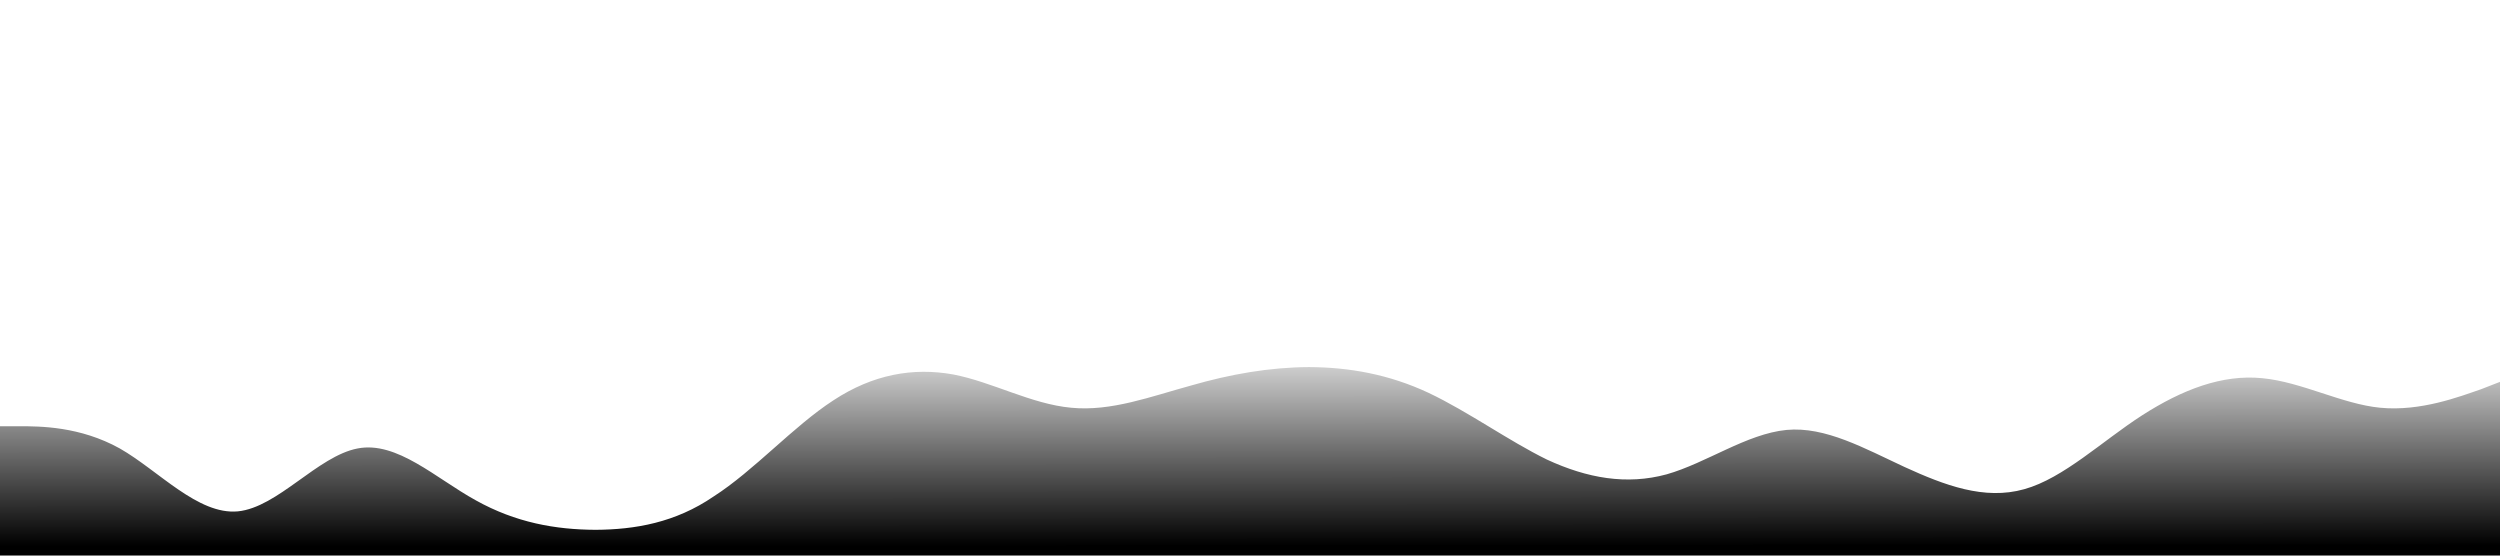 <?xml version="1.0" encoding="UTF-8" standalone="no"?>
<svg
   xmlns:dc="http://purl.org/dc/elements/1.1/"
   xmlns:cc="http://creativecommons.org/ns#"
   xmlns:rdf="http://www.w3.org/1999/02/22-rdf-syntax-ns#"
   xmlns:svg="http://www.w3.org/2000/svg"
   xmlns="http://www.w3.org/2000/svg"
   xmlns:xlink="http://www.w3.org/1999/xlink"
   xmlns:sodipodi="http://sodipodi.sourceforge.net/DTD/sodipodi-0.dtd"
   xmlns:inkscape="http://www.inkscape.org/namespaces/inkscape"
   inkscape:version="1.0 (4035a4fb49, 2020-05-01)"
   sodipodi:docname="wave.svg"
   id="svg4"
   version="1.1"
   viewBox="0 0 1440 320">
  <defs
     id="defs8">
    <linearGradient
       id="linearGradient846"
       inkscape:collect="always">
      <stop
         id="stop842"
         offset="0"
         style="stop-color:#000000;stop-opacity:1;" />
      <stop
         id="stop844"
         offset="1"
         style="stop-color:#000000;stop-opacity:0;" />
    </linearGradient>
    <linearGradient
       gradientUnits="userSpaceOnUse"
       y2="186.503"
       x2="722.963"
       y1="314.439"
       x1="722.987"
       id="linearGradient848"
       xlink:href="#linearGradient846"
       inkscape:collect="always" />
  </defs>
  <sodipodi:namedview
     inkscape:current-layer="svg4"
     inkscape:window-maximized="1"
     inkscape:window-y="32"
     inkscape:window-x="-8"
     inkscape:cy="423.10353"
     inkscape:cx="640.04845"
     inkscape:zoom="0.67221078"
     showgrid="false"
     id="namedview6"
     inkscape:window-height="1017"
     inkscape:window-width="1920"
     inkscape:pageshadow="2"
     inkscape:pageopacity="0"
     guidetolerance="10"
     gridtolerance="10"
     objecttolerance="10"
     borderopacity="1"
     bordercolor="#666666"
     pagecolor="#ffffff"
     inkscape:document-rotation="0" />
  <path
     style="opacity:1;fill:url(#linearGradient848);fill-opacity:1;stroke-width:0.632"
     id="path2"
     d="m 0,245.519 h 11.4 c 11.5,0 34.6,0 57.6,12.786 22.4,12.786 45,38.357 68,36.239 23,-2.277 46,-31.844 69,-36.239 22.6,-4.395 45,17.181 68,29.846 23.1,12.905 46,16.901 69,17.021 22.7,-0.12 46,-4.115 68,-19.178 23.3,-14.903 46,-40.474 69,-55.377 22.9,-15.063 46,-19.058 69,-14.943 22.4,4.275 45,17.061 68,19.178 23,2.277 46,-6.513 69,-12.786 22.6,-6.513 45,-10.508 68,-10.628 23.1,0.12 46,4.115 69,14.903 22.7,10.788 46,27.569 68,38.357 23.3,10.788 46,14.783 69,8.51 22.9,-6.513 46,-23.294 69,-25.571 22.4,-2.118 45,10.668 68,21.336 23,10.508 46,19.298 69,12.786 22.6,-6.273 45,-27.848 68,-42.632 23.1,-14.783 46,-23.573 69,-21.296 22.7,2.118 46,14.903 68,17.021 23.3,2.277 46,-6.513 58,-10.628 l 11,-4.275 v 102.284 h -11.4 c -11.5,0 -34.6,0 -57.6,0 -22.4,0 -45,0 -68,0 -23,0 -46,0 -69,0 -22.6,0 -45,0 -68,0 -23.1,0 -46,0 -69,0 -22.7,0 -46,0 -68,0 -23.3,0 -46,0 -69,0 -22.9,0 -46,0 -69,0 -22.4,0 -45,0 -68,0 -23,0 -46,0 -69,0 -22.6,0 -45,0 -68,0 -23.1,0 -46,0 -69,0 -22.7,0 -46,0 -68,0 -23.3,0 -46,0 -69,0 -22.9,0 -46,0 -69,0 -22.4,0 -45,0 -68,0 -23,0 -46,0 -69,0 -22.6,0 -45,0 -68,0 -23.1,0 -46,0 -69,0 -22.7,0 -46,0 -68,0 -23.3,0 -46,0 -58,0 H 0 Z"
     fill-opacity="1"
     fill="#ffffff" />
</svg>
